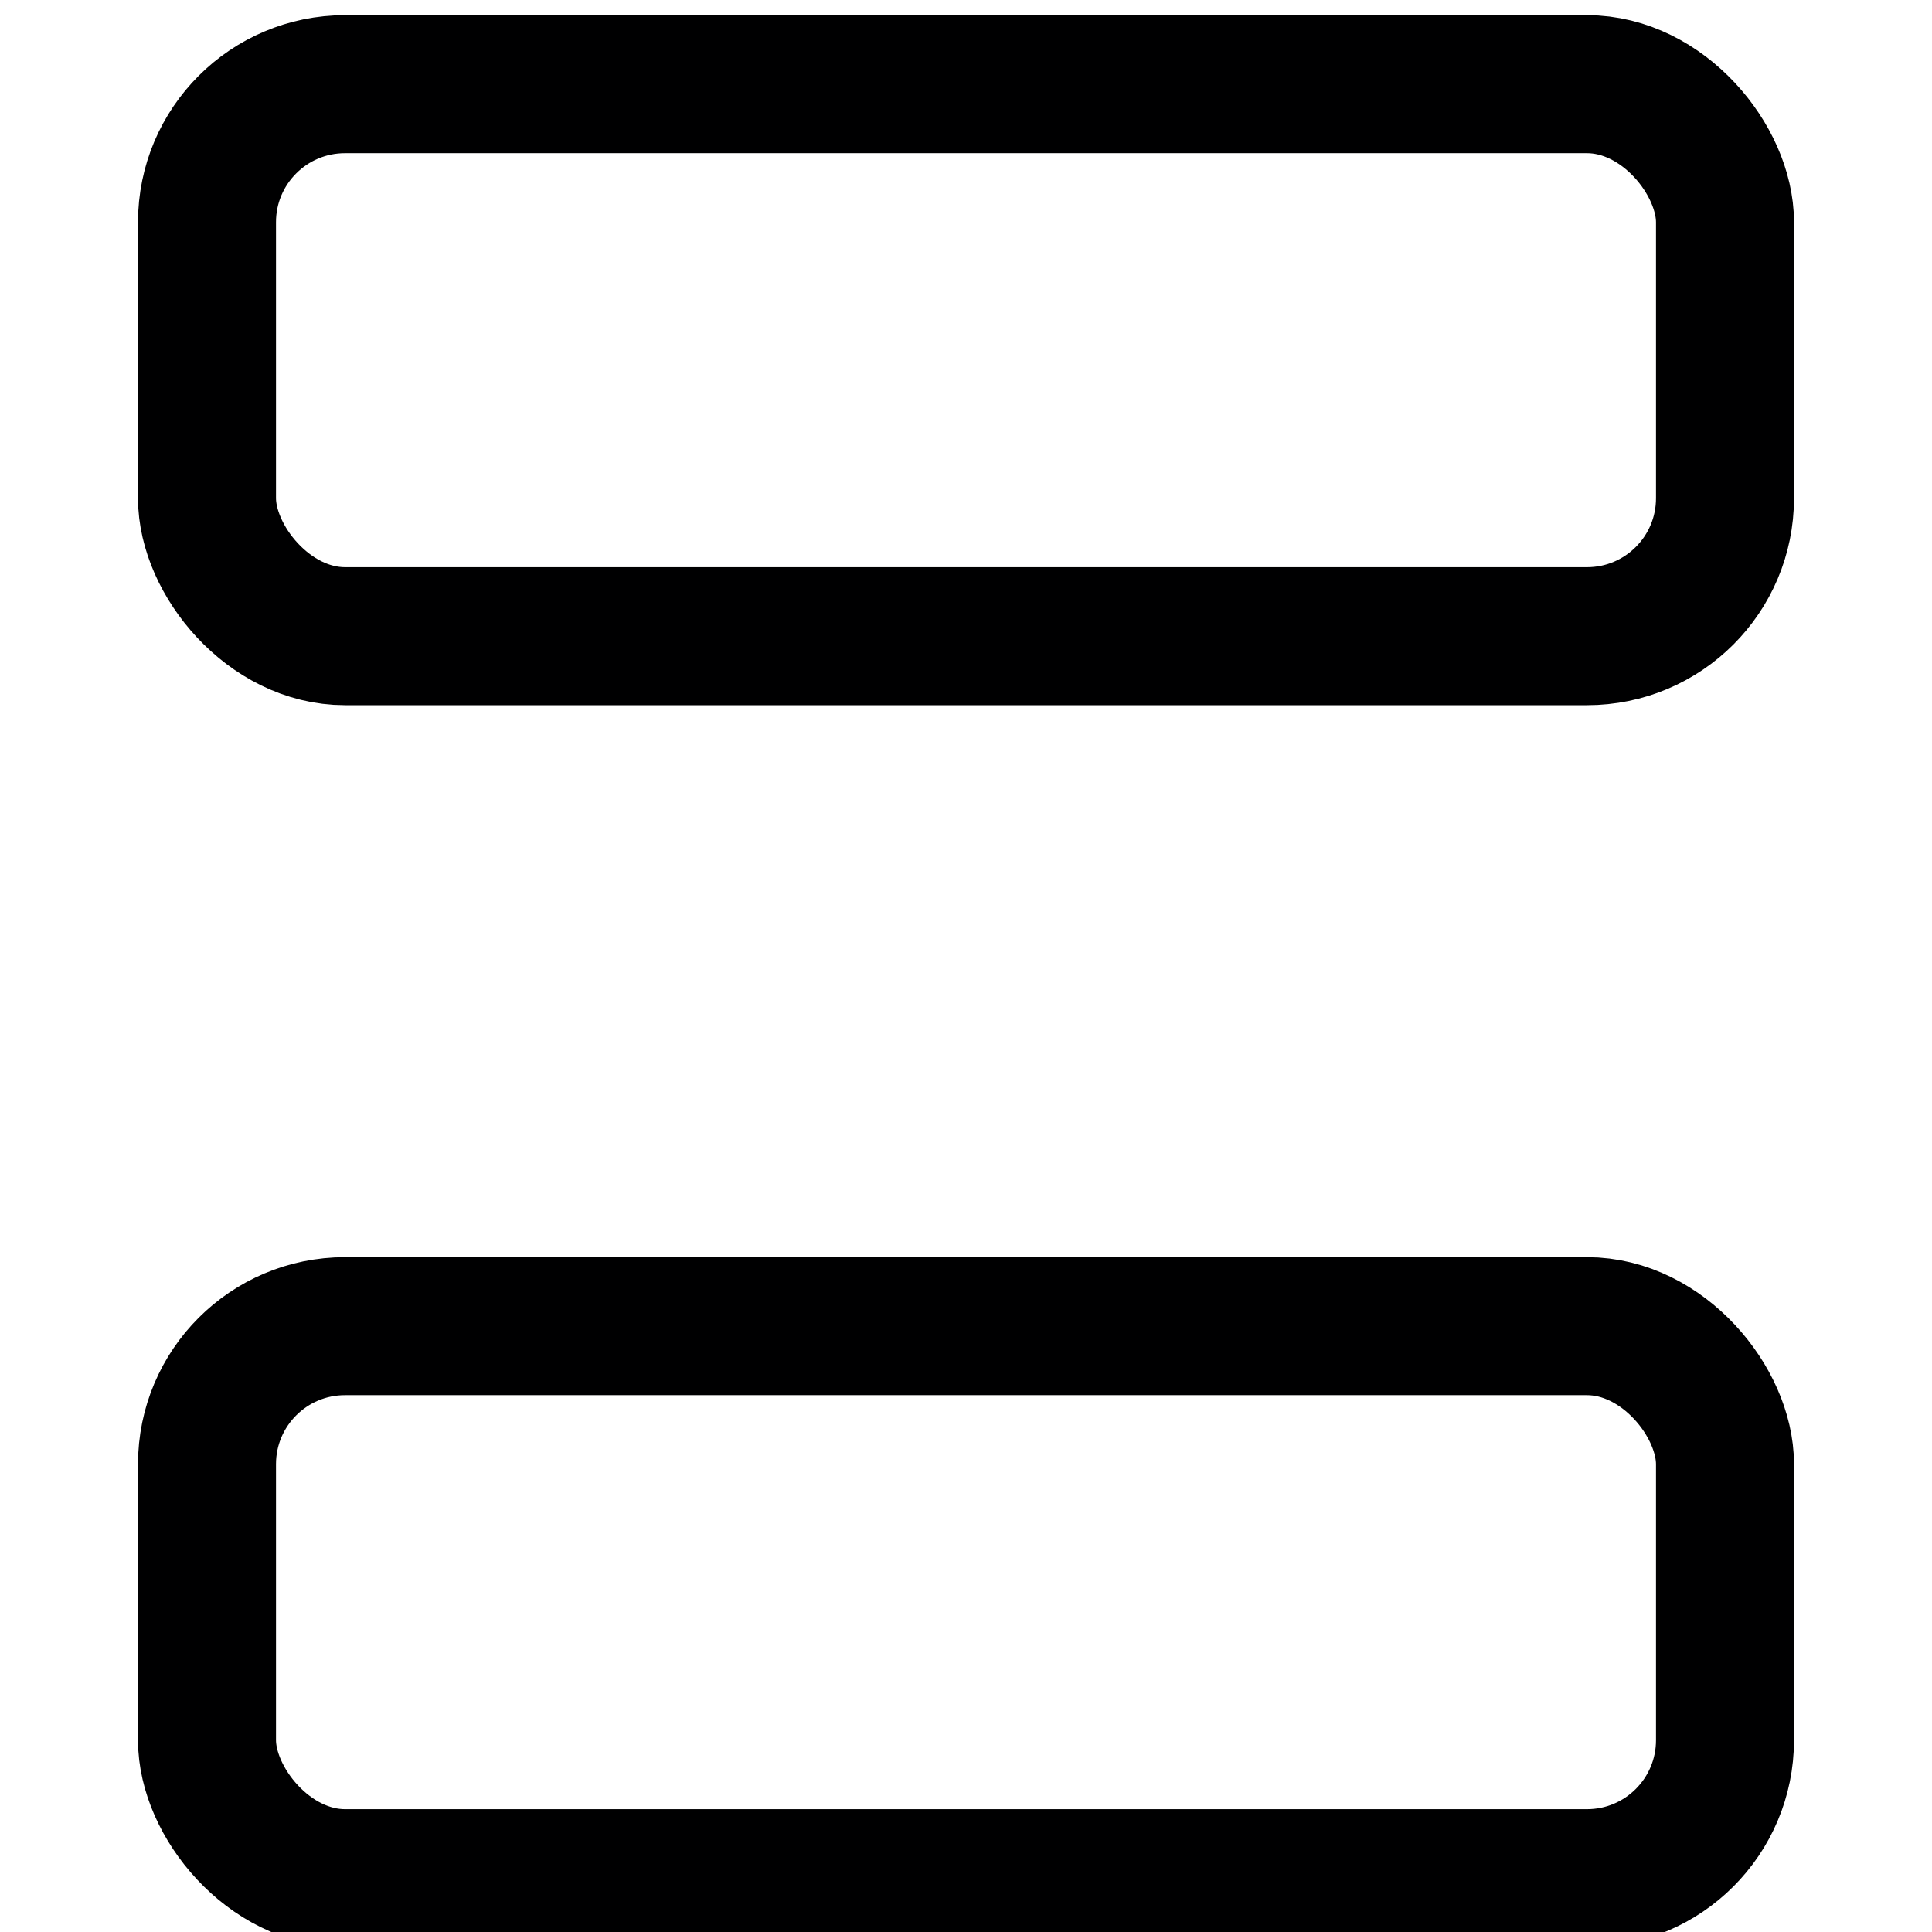 <svg xmlns="http://www.w3.org/2000/svg" width="14" height="14" viewBox="0 0 14 14"><g fill="none" fill-rule="evenodd" stroke-linecap="round" stroke-linejoin="round"><rect width="11" height="4" x="1.5" y="9.61" stroke="#000001" rx="1"/><rect width="11" height="4" x="1.5" y=".61" stroke="#000001" rx="1"/></g></svg>